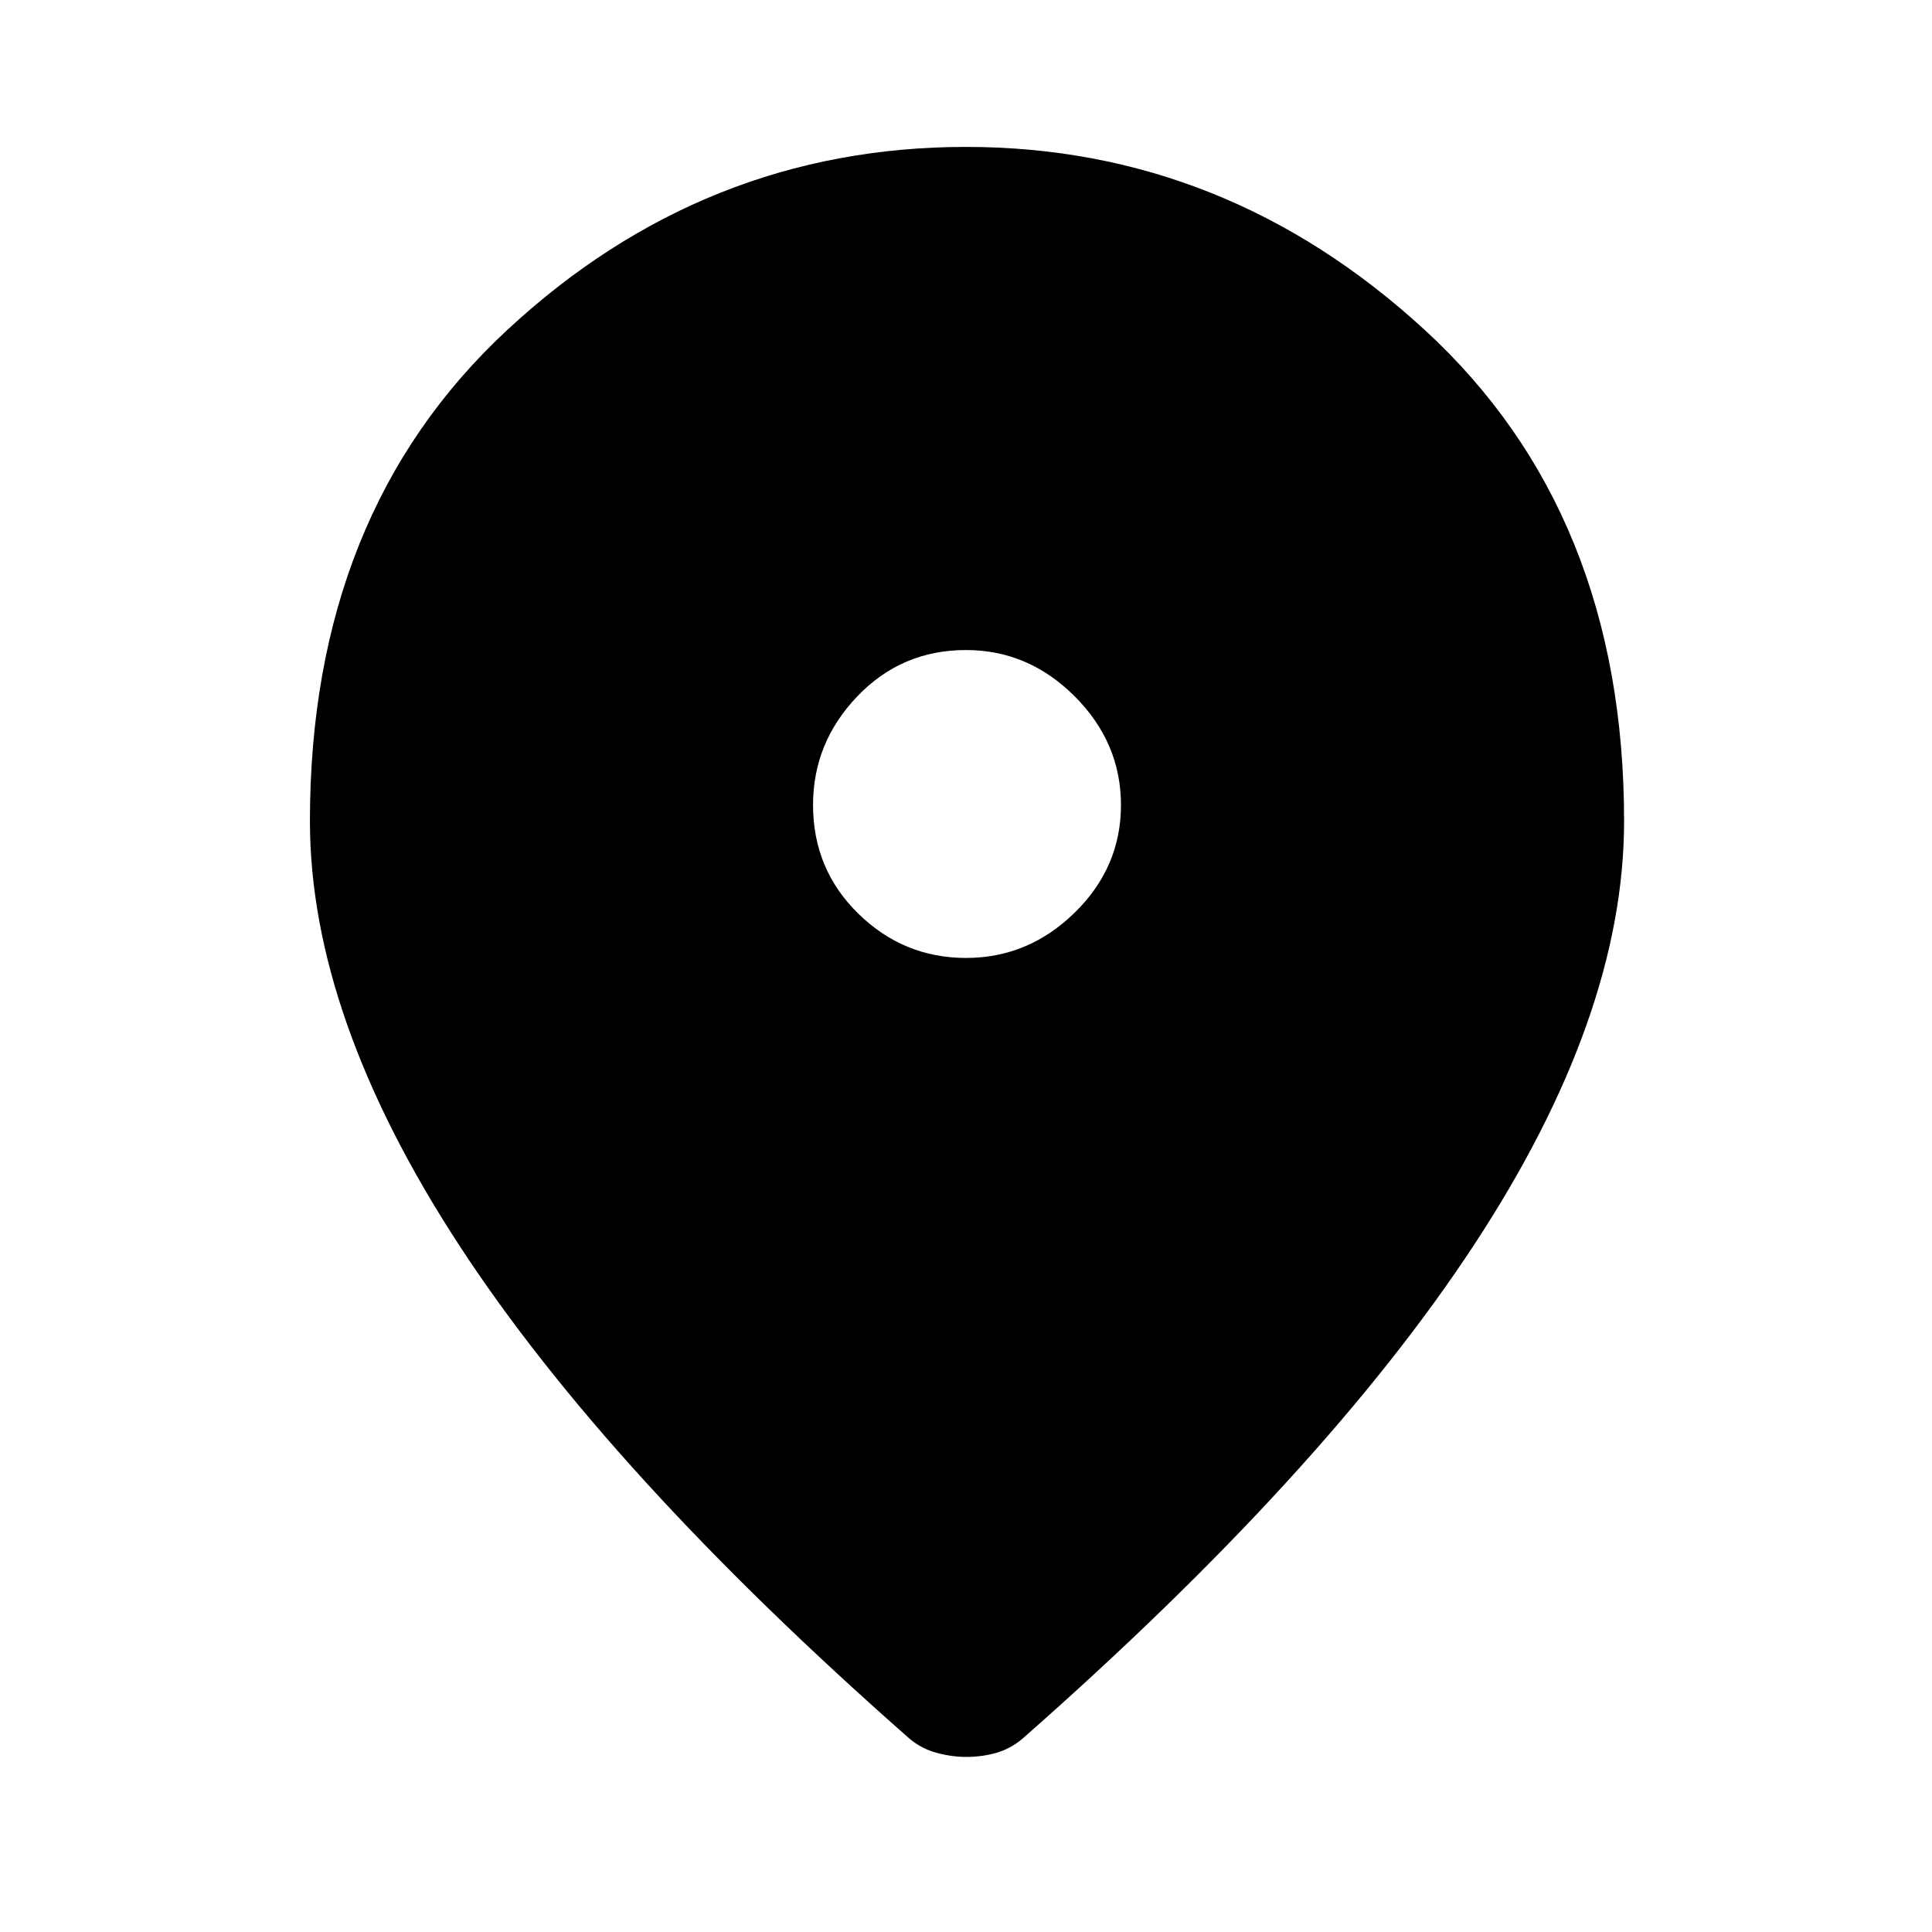 <svg xmlns="http://www.w3.org/2000/svg" height="48" width="48"><path d="M24 23.8q1.55 0 2.7-1.125Q27.85 21.55 27.85 20q0-1.55-1.15-2.7-1.15-1.15-2.7-1.15-1.6 0-2.7 1.15T20.2 20q0 1.6 1.125 2.7T24 23.8Zm0 19.85q-.35 0-.725-.1t-.675-.35q-7.5-6.6-11.2-12.275Q7.7 25.25 7.7 20.4q0-7.65 4.9-12.2Q17.5 3.65 24 3.65q6.45 0 11.4 4.55t4.95 12.2q0 4.85-3.725 10.525Q32.9 36.6 25.4 43.2q-.3.25-.65.35-.35.1-.75.1Z"/></svg>